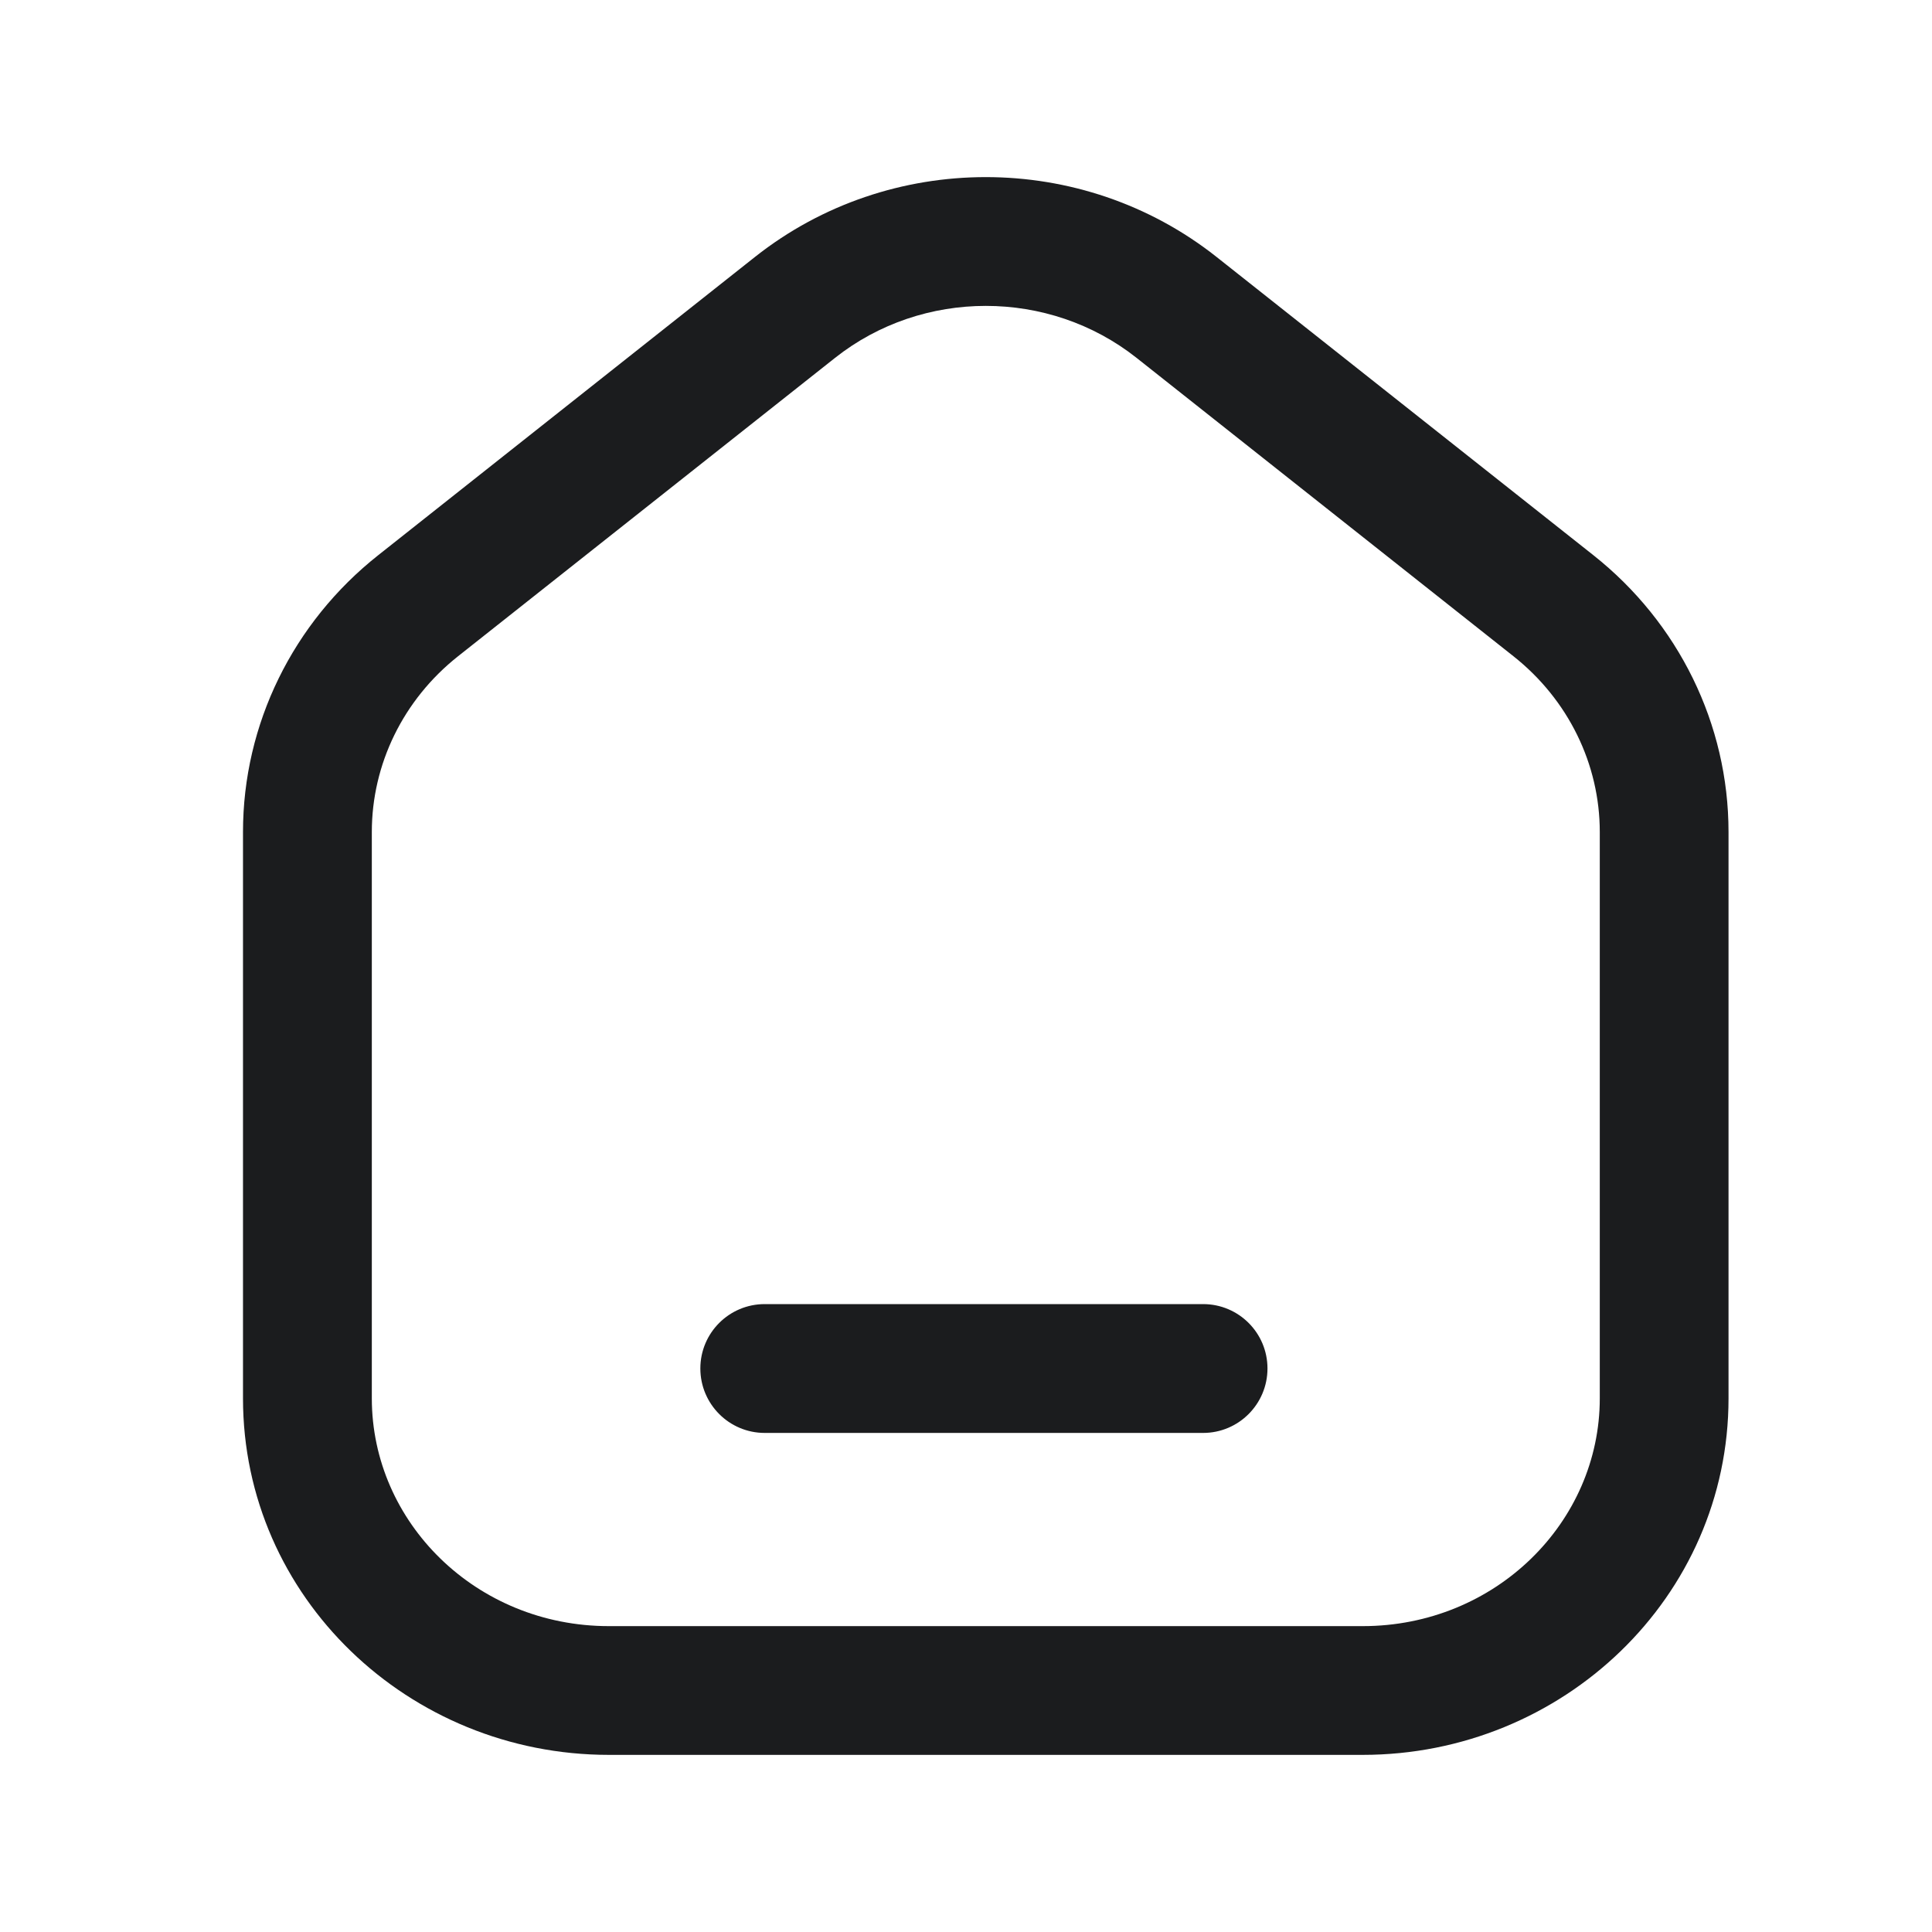 <svg width="22" height="22" viewBox="0 0 22 22" fill="none" xmlns="http://www.w3.org/2000/svg">
<path fill-rule="evenodd" clip-rule="evenodd" d="M12.942 4.075C11.945 3.286 10.506 3.286 9.509 4.075L5.217 7.472C4.59 7.968 4.234 8.704 4.234 9.474V15.923C4.234 17.334 5.42 18.517 6.934 18.517H15.517C17.03 18.517 18.217 17.334 18.217 15.923V9.474C18.217 8.704 17.86 7.968 17.233 7.472L12.942 4.075ZM8.598 2.925C10.129 1.714 12.321 1.714 13.852 2.925L18.144 6.322C19.114 7.09 19.683 8.246 19.683 9.474V15.923C19.683 18.187 17.796 19.983 15.517 19.983H6.934C4.654 19.983 2.767 18.187 2.767 15.923V9.474C2.767 8.246 3.336 7.09 4.307 6.322L8.598 2.925ZM7.975 15.583C7.975 15.178 8.303 14.85 8.708 14.85H13.7C14.105 14.85 14.433 15.178 14.433 15.583C14.433 15.988 14.105 16.317 13.7 16.317H8.708C8.303 16.317 7.975 15.988 7.975 15.583Z" fill="#1B1C1E"/>
</svg>
